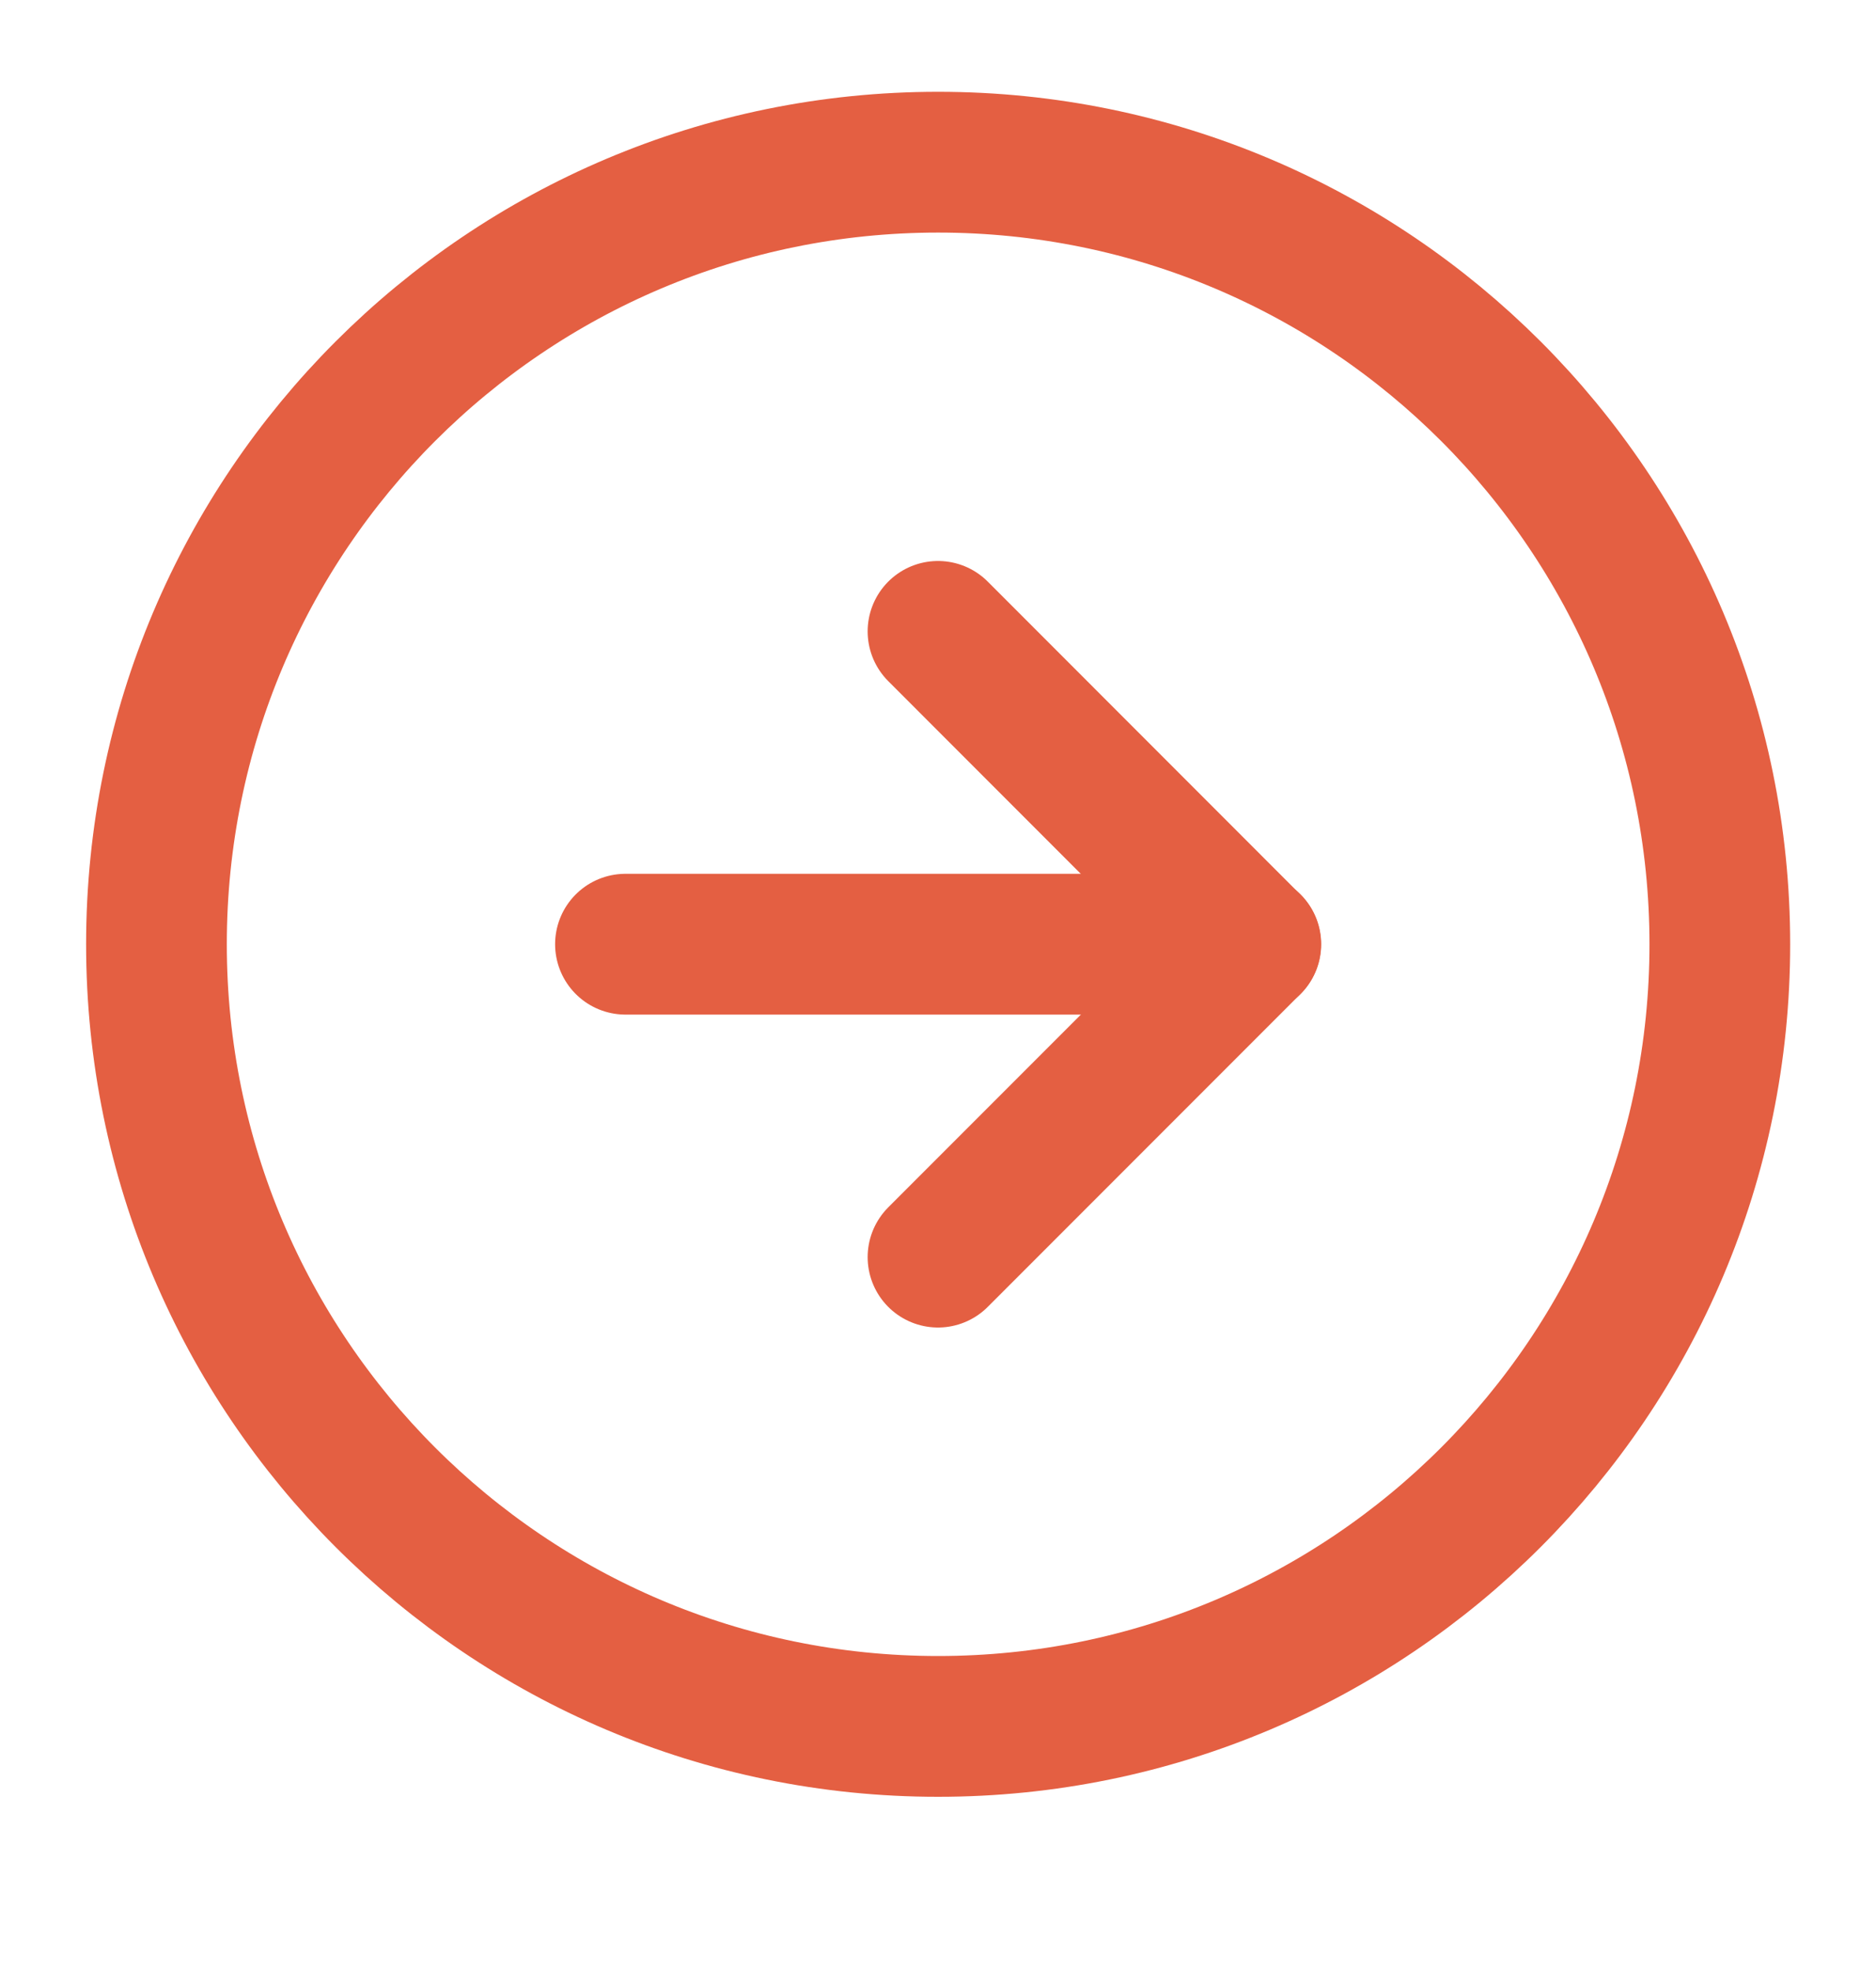 <svg width="20" height="21" viewBox="0 0 20 21" fill="none" xmlns="http://www.w3.org/2000/svg">
<g clip-path="url(#clip0_6_533)">
<path d="M10.001 18.394C14.604 18.394 18.335 14.663 18.335 10.061C18.335 5.458 14.604 1.728 10.001 1.728C5.399 1.728 1.668 5.458 1.668 10.061C1.668 14.663 5.399 18.394 10.001 18.394Z" stroke="#E45F42" stroke-width="1.5" stroke-linecap="round" stroke-linejoin="round"/>
<path d="M10 13.394L13.333 10.061L10 6.727" stroke="#E45F42" stroke-width="1.5" stroke-linecap="round" stroke-linejoin="round"/>
<path d="M6.668 10.06H13.335" stroke="#E45F42" stroke-width="1.5" stroke-linecap="round" stroke-linejoin="round"/>
</g>
<defs>
<clipPath id="clip0_6_533">
<rect width="20" height="20" fill="white" transform="translate(0 0.061)"/>
</clipPath>
</defs>
</svg>
